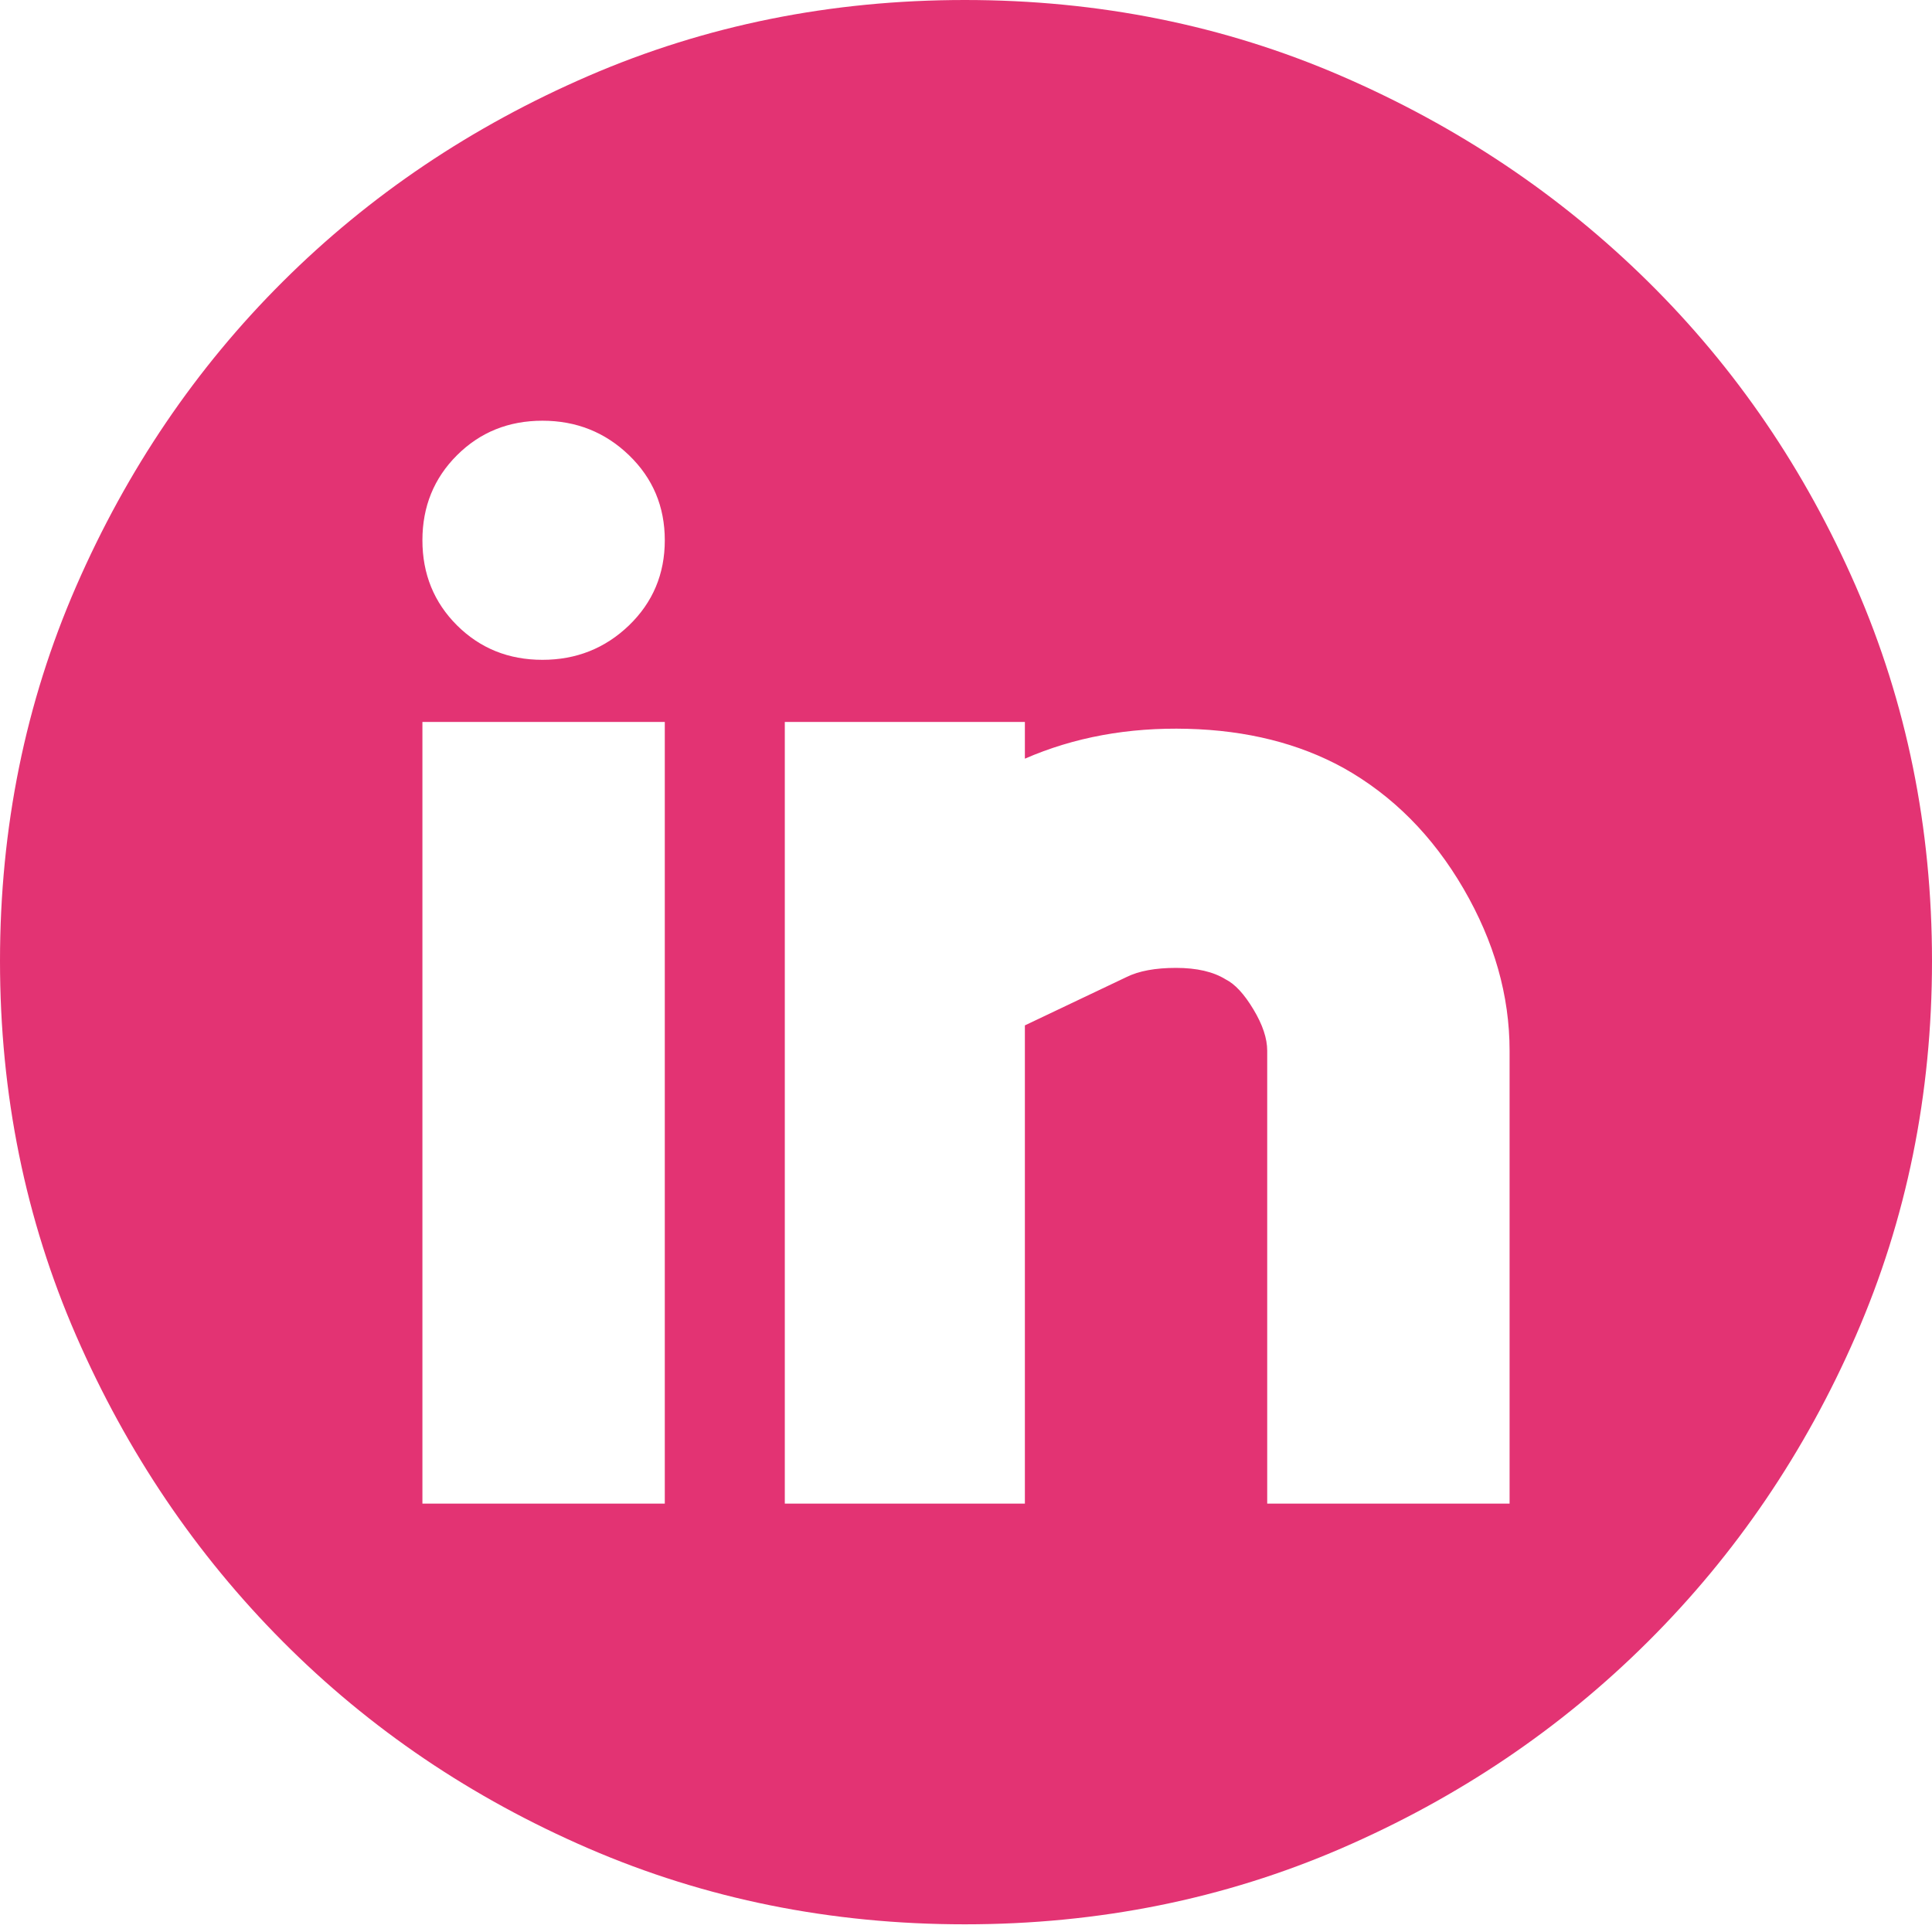 <svg width="42" height="42" viewBox="0 0 42 42" fill="none" xmlns="http://www.w3.org/2000/svg">
<path d="M20.975 0C23.885 0 26.612 0.55 29.154 1.649C31.697 2.749 33.921 4.24 35.828 6.123C37.735 8.005 39.24 10.213 40.344 12.745C41.448 15.277 42 17.993 42 20.892C42 23.79 41.448 26.506 40.344 29.038C39.24 31.57 37.735 33.786 35.828 35.685C33.921 37.585 31.697 39.084 29.154 40.184C26.612 41.283 23.885 41.833 20.975 41.833C18.064 41.833 15.338 41.283 12.796 40.184C10.253 39.084 8.037 37.585 6.147 35.685C4.257 33.786 2.76 31.57 1.656 29.038C0.552 26.506 0 23.79 0 20.892C0 17.993 0.552 15.277 1.656 12.745C2.76 10.213 4.257 8.005 6.147 6.123C8.037 4.24 10.253 2.749 12.796 1.649C15.338 0.55 18.064 0 20.975 0ZM14.452 15.694H9.183V32.687H14.452V15.694ZM11.792 14.344C12.528 14.344 13.155 14.094 13.674 13.595C14.192 13.095 14.452 12.478 14.452 11.745C14.452 11.012 14.192 10.396 13.674 9.896C13.155 9.396 12.528 9.146 11.792 9.146C11.056 9.146 10.437 9.396 9.935 9.896C9.434 10.396 9.183 11.012 9.183 11.745C9.183 12.478 9.434 13.095 9.935 13.595C10.437 14.094 11.056 14.344 11.792 14.344ZM32.817 22.841C32.817 21.641 32.483 20.467 31.814 19.317C31.145 18.168 30.275 17.293 29.204 16.693C28.234 16.16 27.105 15.877 25.817 15.844C24.529 15.81 23.35 16.027 22.28 16.493V15.694H17.061V32.687H22.28V22.291L24.488 21.241C24.755 21.108 25.115 21.041 25.566 21.041C26.018 21.041 26.378 21.125 26.645 21.291C26.846 21.391 27.047 21.608 27.247 21.941C27.448 22.274 27.548 22.574 27.548 22.841V32.687H32.817V22.841Z" fill="#E33373"></path>
</svg>

